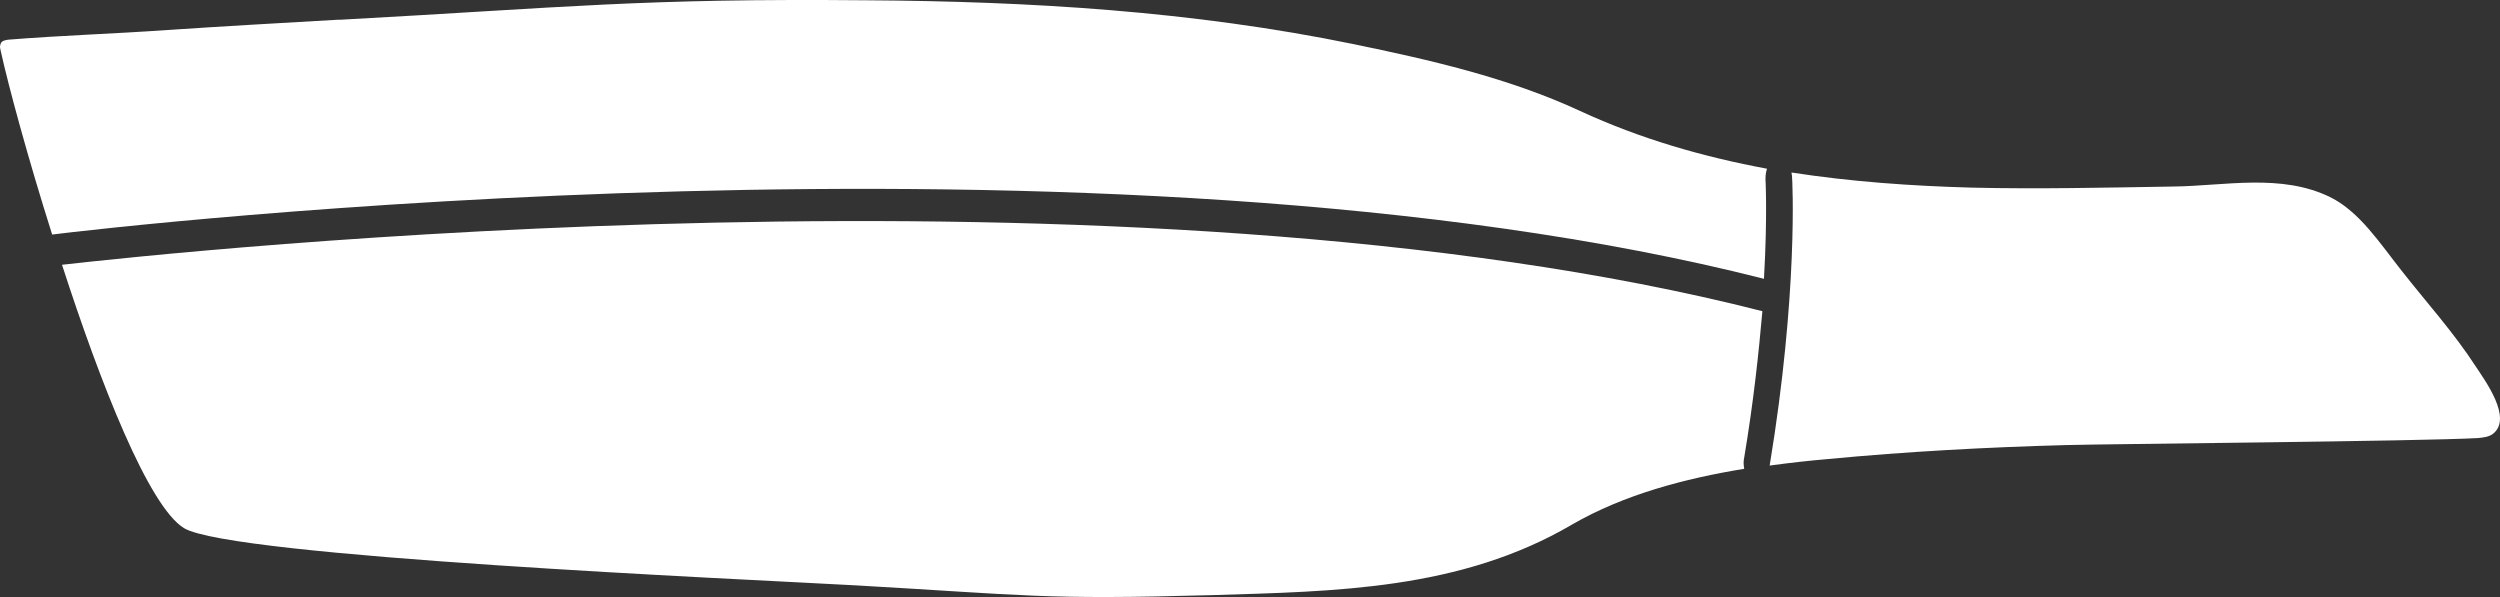 <svg width="67" height="16" viewBox="0 0 67 16" fill="none" xmlns="http://www.w3.org/2000/svg">
<rect x="0" y="0" width="67" height="16" fill="#333333" stroke="none"/>
<path d="M47.274 7.472C47.371 5.794 47.315 4.811 47.315 4.796C47.315 4.695 47.329 4.594 47.357 4.522C45.645 4.203 43.975 3.726 42.346 2.974C40.412 2.077 38.296 1.6 36.264 1.18C31.963 0.298 27.607 0.037 23.264 0.008C17.154 -0.049 15.219 0.197 9.122 0.529C9.095 0.529 9.081 0.529 9.053 0.529C7.536 0.616 6.005 0.703 4.488 0.804C3.068 0.905 1.634 0.949 0.215 1.064C0.131 1.079 0.048 1.093 0.02 1.166C0.02 1.18 0.006 1.195 0.006 1.209C-0.008 1.252 0.006 1.31 0.02 1.368C0.228 2.308 0.743 4.218 1.398 6.286C2.859 6.098 29.652 2.988 47.274 7.472Z" fill="white"/>
<path d="M66.356 9.83C65.757 8.904 65.02 8.094 64.352 7.241C63.781 6.518 63.238 5.679 62.459 5.288C61.137 4.637 59.619 4.984 58.242 4.999C56.432 5.028 54.623 5.071 52.827 5.028C51.227 4.984 49.598 4.869 48.011 4.623C48.011 4.652 48.025 4.681 48.025 4.71C48.039 4.84 48.192 7.849 47.427 12.477C47.956 12.405 48.471 12.347 48.972 12.304C51.101 12.101 53.231 11.986 55.374 11.928C56.335 11.899 64.922 11.826 66.412 11.74C66.551 11.725 66.704 11.711 66.815 11.624C67.344 11.204 66.593 10.192 66.356 9.83Z" fill="white"/>
<path d="M46.745 12.26C46.995 10.77 47.134 9.454 47.232 8.34C30.237 4.001 4.585 6.764 1.662 7.096C2.692 10.279 3.986 13.577 4.933 14.155C6.213 14.922 19.812 15.515 22.958 15.689C27.523 15.949 27.927 16.079 32.492 15.949C35.749 15.848 39.131 15.819 42.138 14.054C43.516 13.258 45.144 12.825 46.745 12.564C46.731 12.477 46.717 12.376 46.745 12.26Z" fill="white"/>
</svg>
